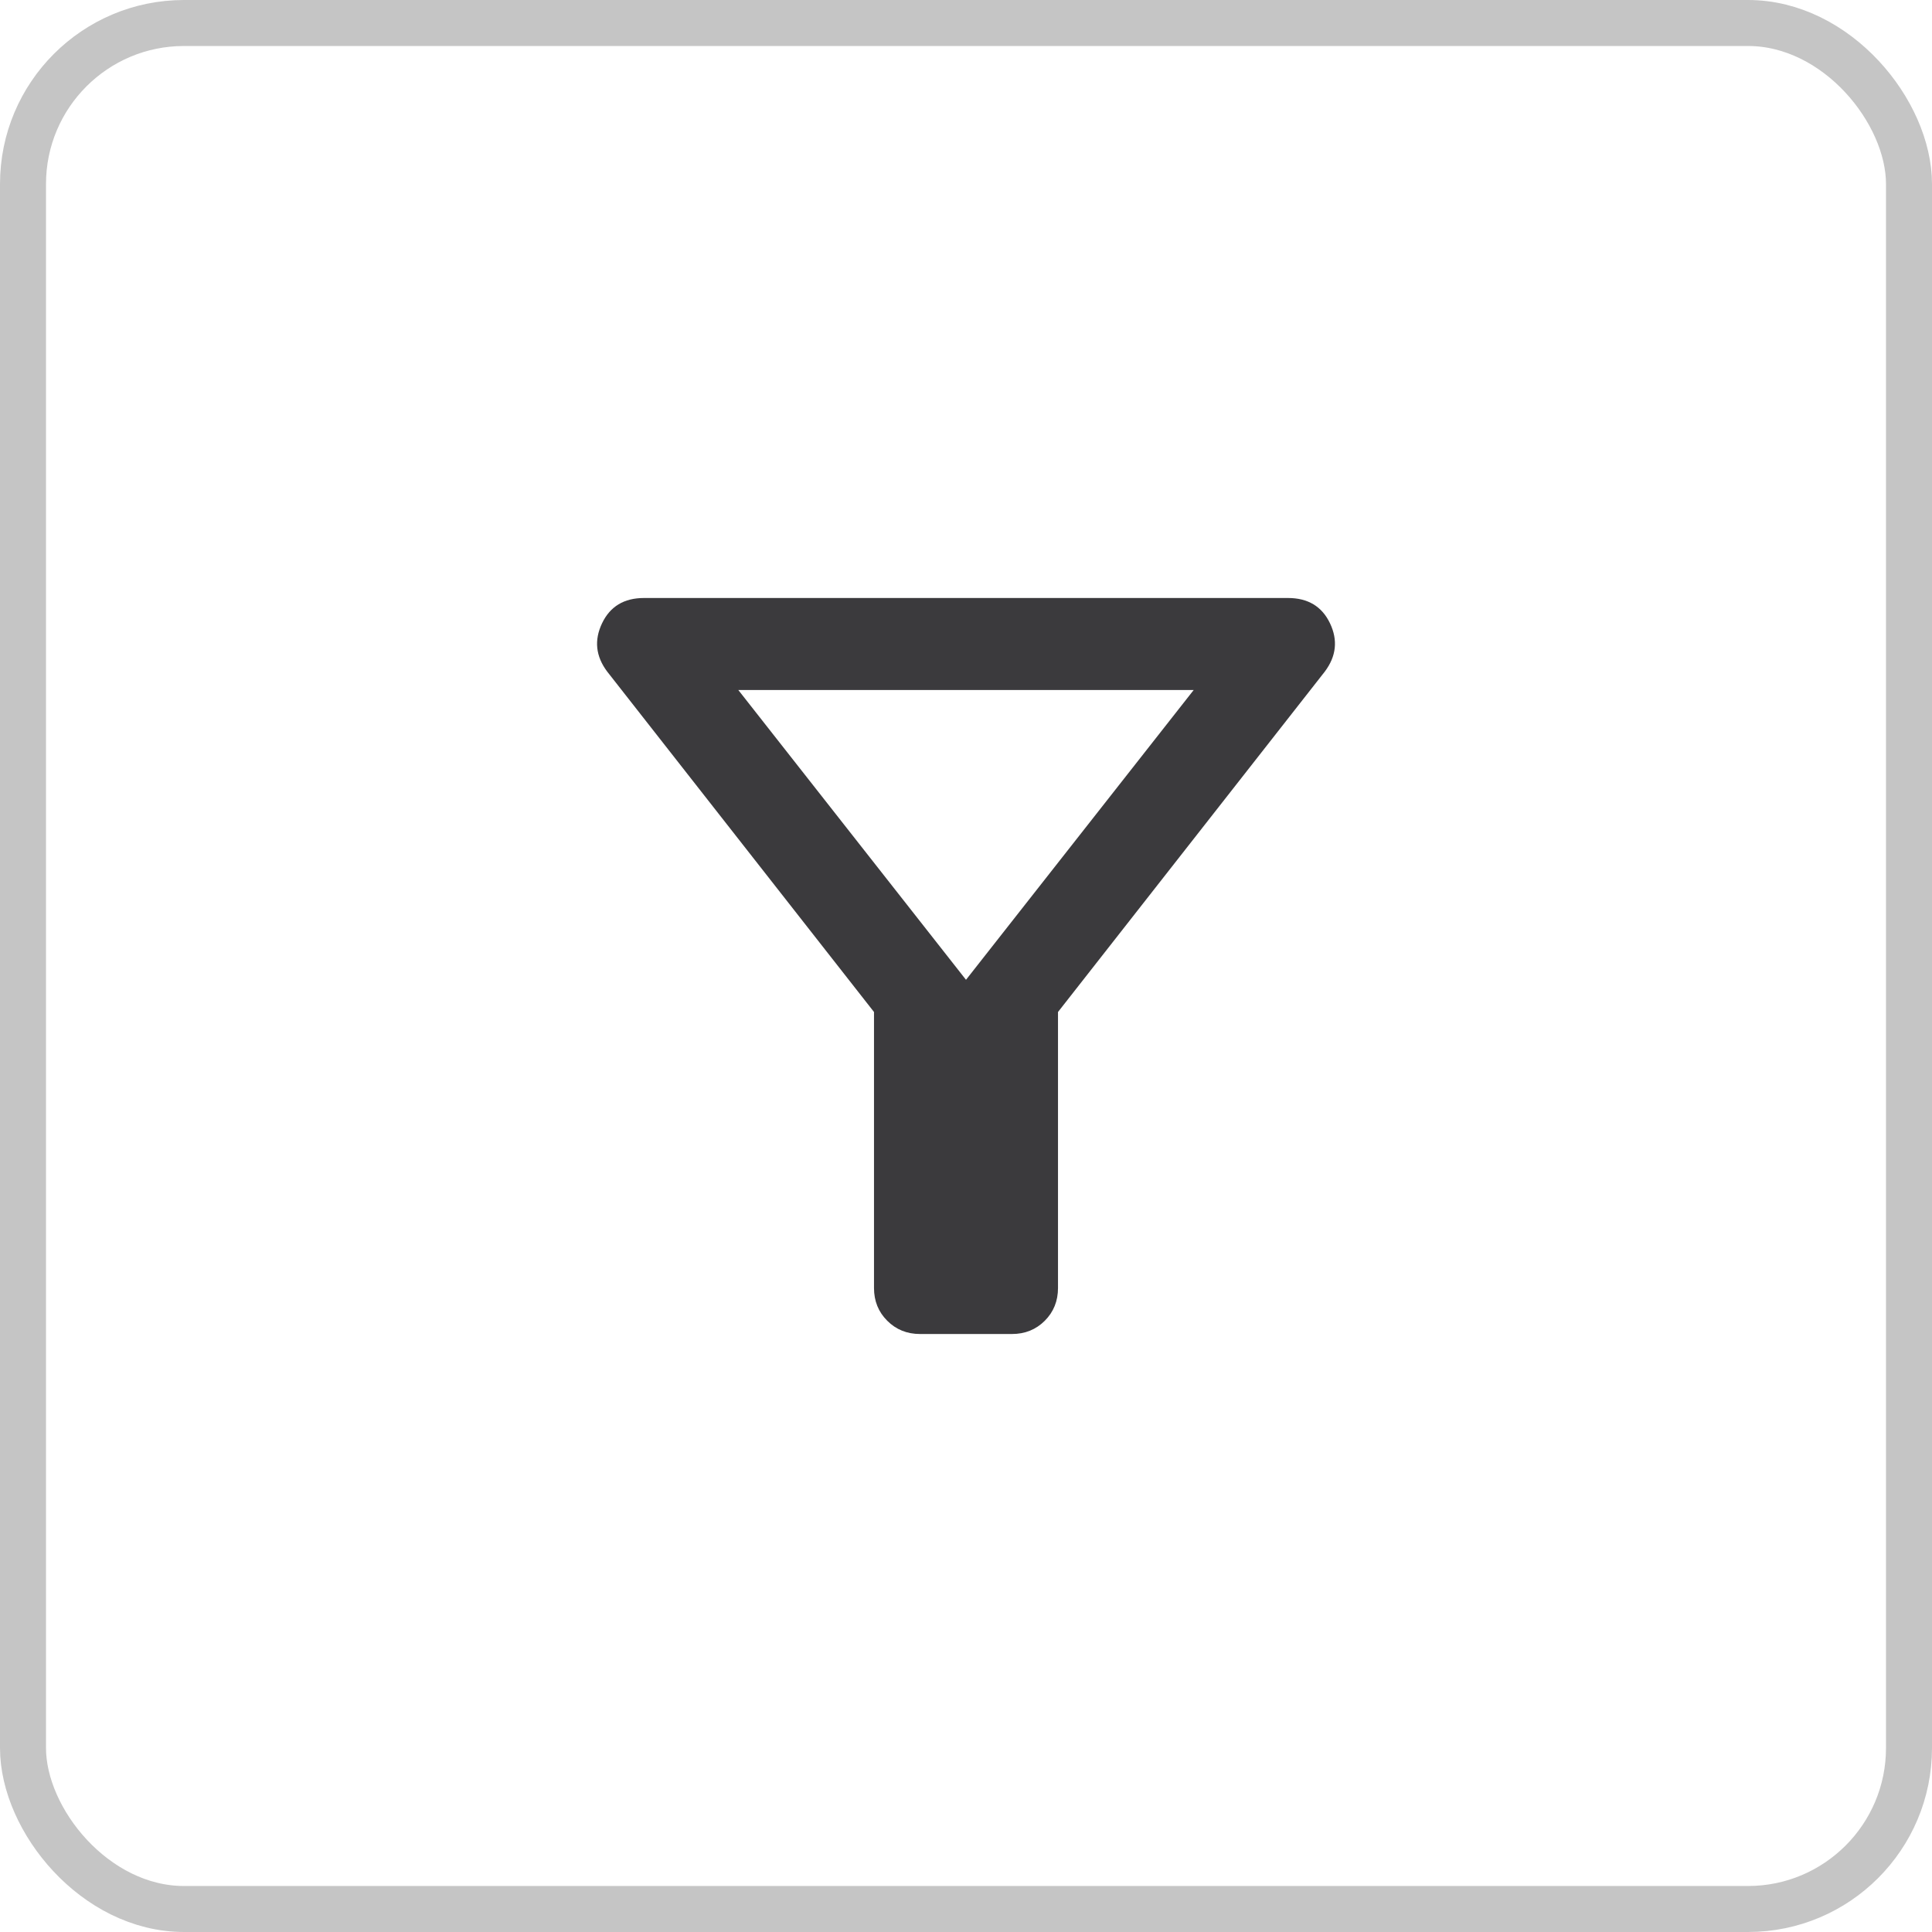 <svg width="42" height="42" viewBox="0 0 42 42" fill="none" xmlns="http://www.w3.org/2000/svg">
<g id="Group 33757">
<rect id="Rectangle 9097" x="0.5" y="0.5" width="41" height="41" rx="3.5" stroke="black" stroke-opacity="0.23"/>
<g id="filter_alt">
<mask id="mask0_2_7335" style="mask-type:alpha" maskUnits="userSpaceOnUse" x="9" y="9" width="24" height="24">
<rect id="Bounding box" x="9" y="9" width="24" height="24" fill="#D9D9D9"/>
</mask>
<g mask="url(#mask0_2_7335)">
<path id="filter_alt_2" d="M20 29C19.717 29 19.479 28.904 19.288 28.712C19.096 28.521 19 28.283 19 28V22L13.2 14.6C12.95 14.267 12.913 13.917 13.088 13.55C13.263 13.183 13.567 13 14 13H28C28.433 13 28.738 13.183 28.913 13.55C29.088 13.917 29.05 14.267 28.8 14.6L23 22V28C23 28.283 22.904 28.521 22.713 28.712C22.521 28.904 22.283 29 22 29H20ZM21 21.3L25.95 15H16.05L21 21.3Z" fill="#1C1B1F" fill-opacity="0.86"/>
</g>
</g>
</g>
</svg>
